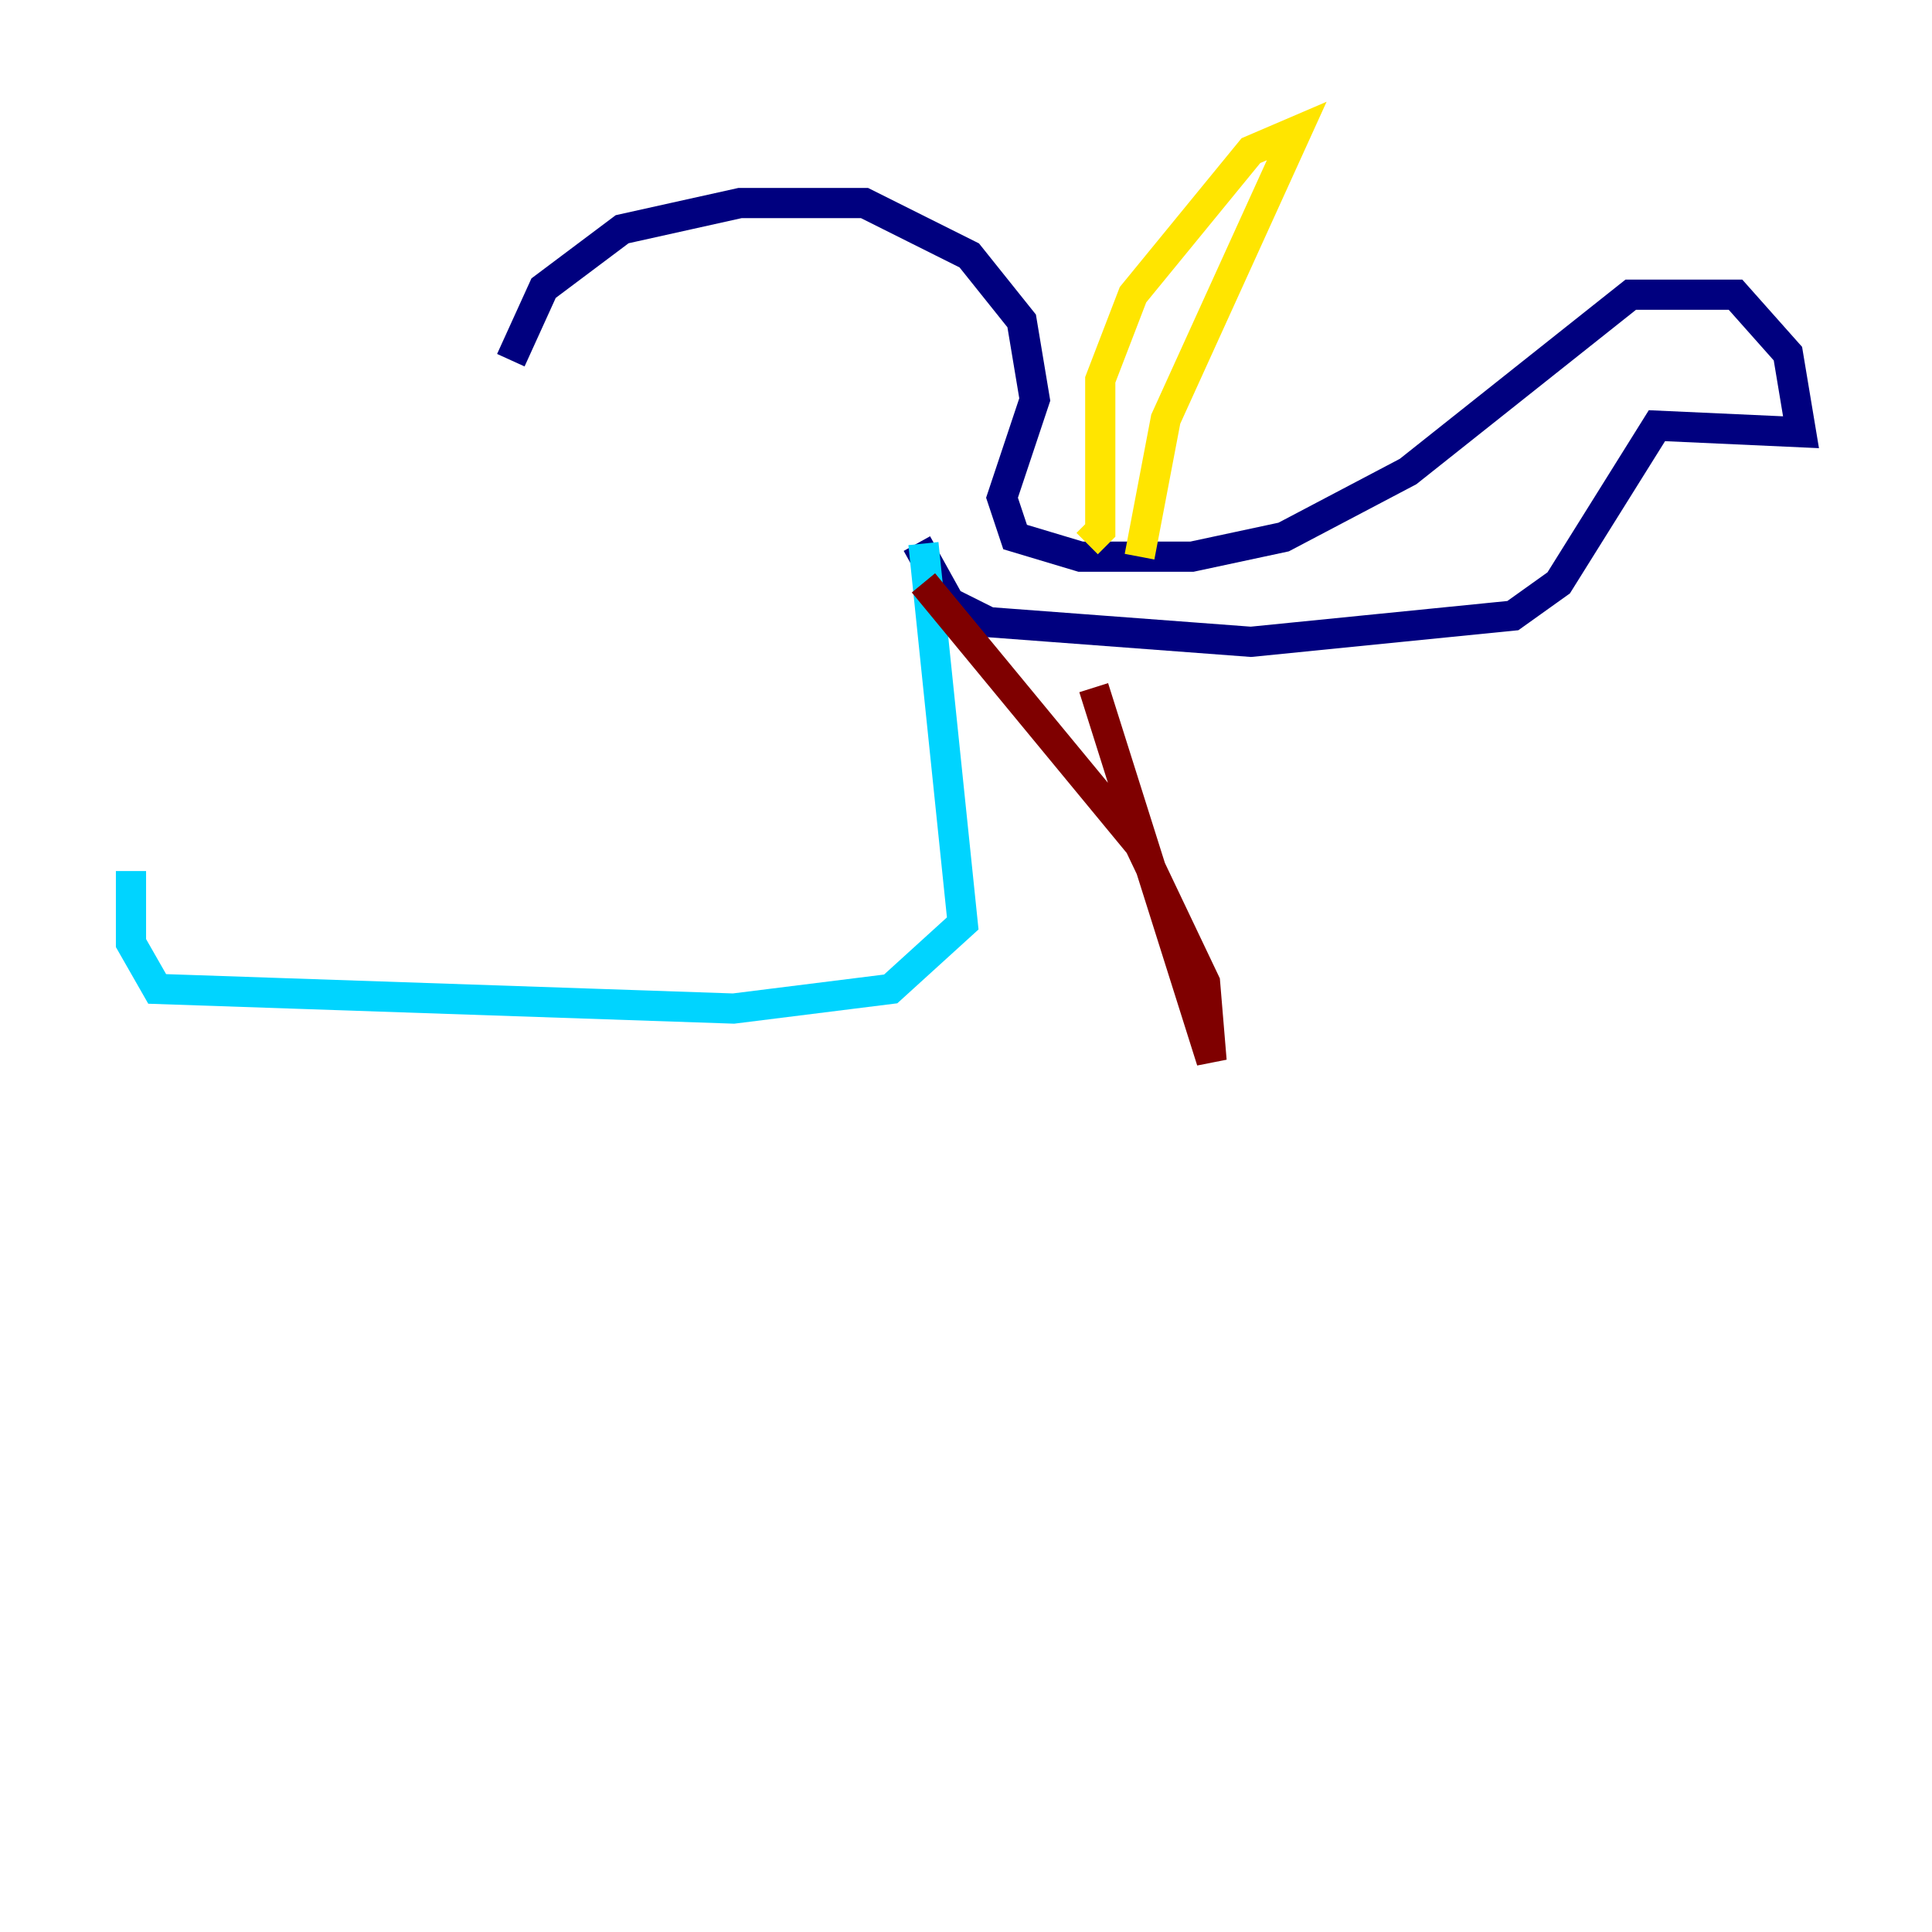 <?xml version="1.0" encoding="utf-8" ?>
<svg baseProfile="tiny" height="128" version="1.2" viewBox="0,0,128,128" width="128" xmlns="http://www.w3.org/2000/svg" xmlns:ev="http://www.w3.org/2001/xml-events" xmlns:xlink="http://www.w3.org/1999/xlink"><defs /><polyline fill="none" points="33.844,23.864 36.014,19.091 41.22,15.186 49.031,13.451 57.275,13.451 64.217,16.922 67.688,21.261 68.556,26.468 66.386,32.976 67.254,35.58 71.593,36.881 78.969,36.881 85.044,35.58 93.288,31.241 108.041,19.525 114.983,19.525 118.454,23.43 119.322,28.637 109.776,28.203 103.268,38.617 100.231,40.786 82.875,42.522 65.519,41.22 62.915,39.919 60.746,36.014" stroke="#00007f" stroke-width="2" /><polyline fill="none" points="61.18,36.014 63.783,61.18 59.01,65.519 48.597,66.82 10.414,65.519 8.678,62.481 8.678,57.709" stroke="#00d4ff" stroke-width="2" /><polyline fill="none" points="72.027,36.014 72.895,35.146 72.895,25.166 75.064,19.525 82.875,9.98 85.912,8.678 77.234,27.77 75.498,36.881" stroke="#ffe500" stroke-width="2" /><polyline fill="none" points="72.461,45.559 80.271,70.291 79.837,65.085 75.498,55.973 61.18,38.617" stroke="#7f0000" stroke-width="2" /></svg>